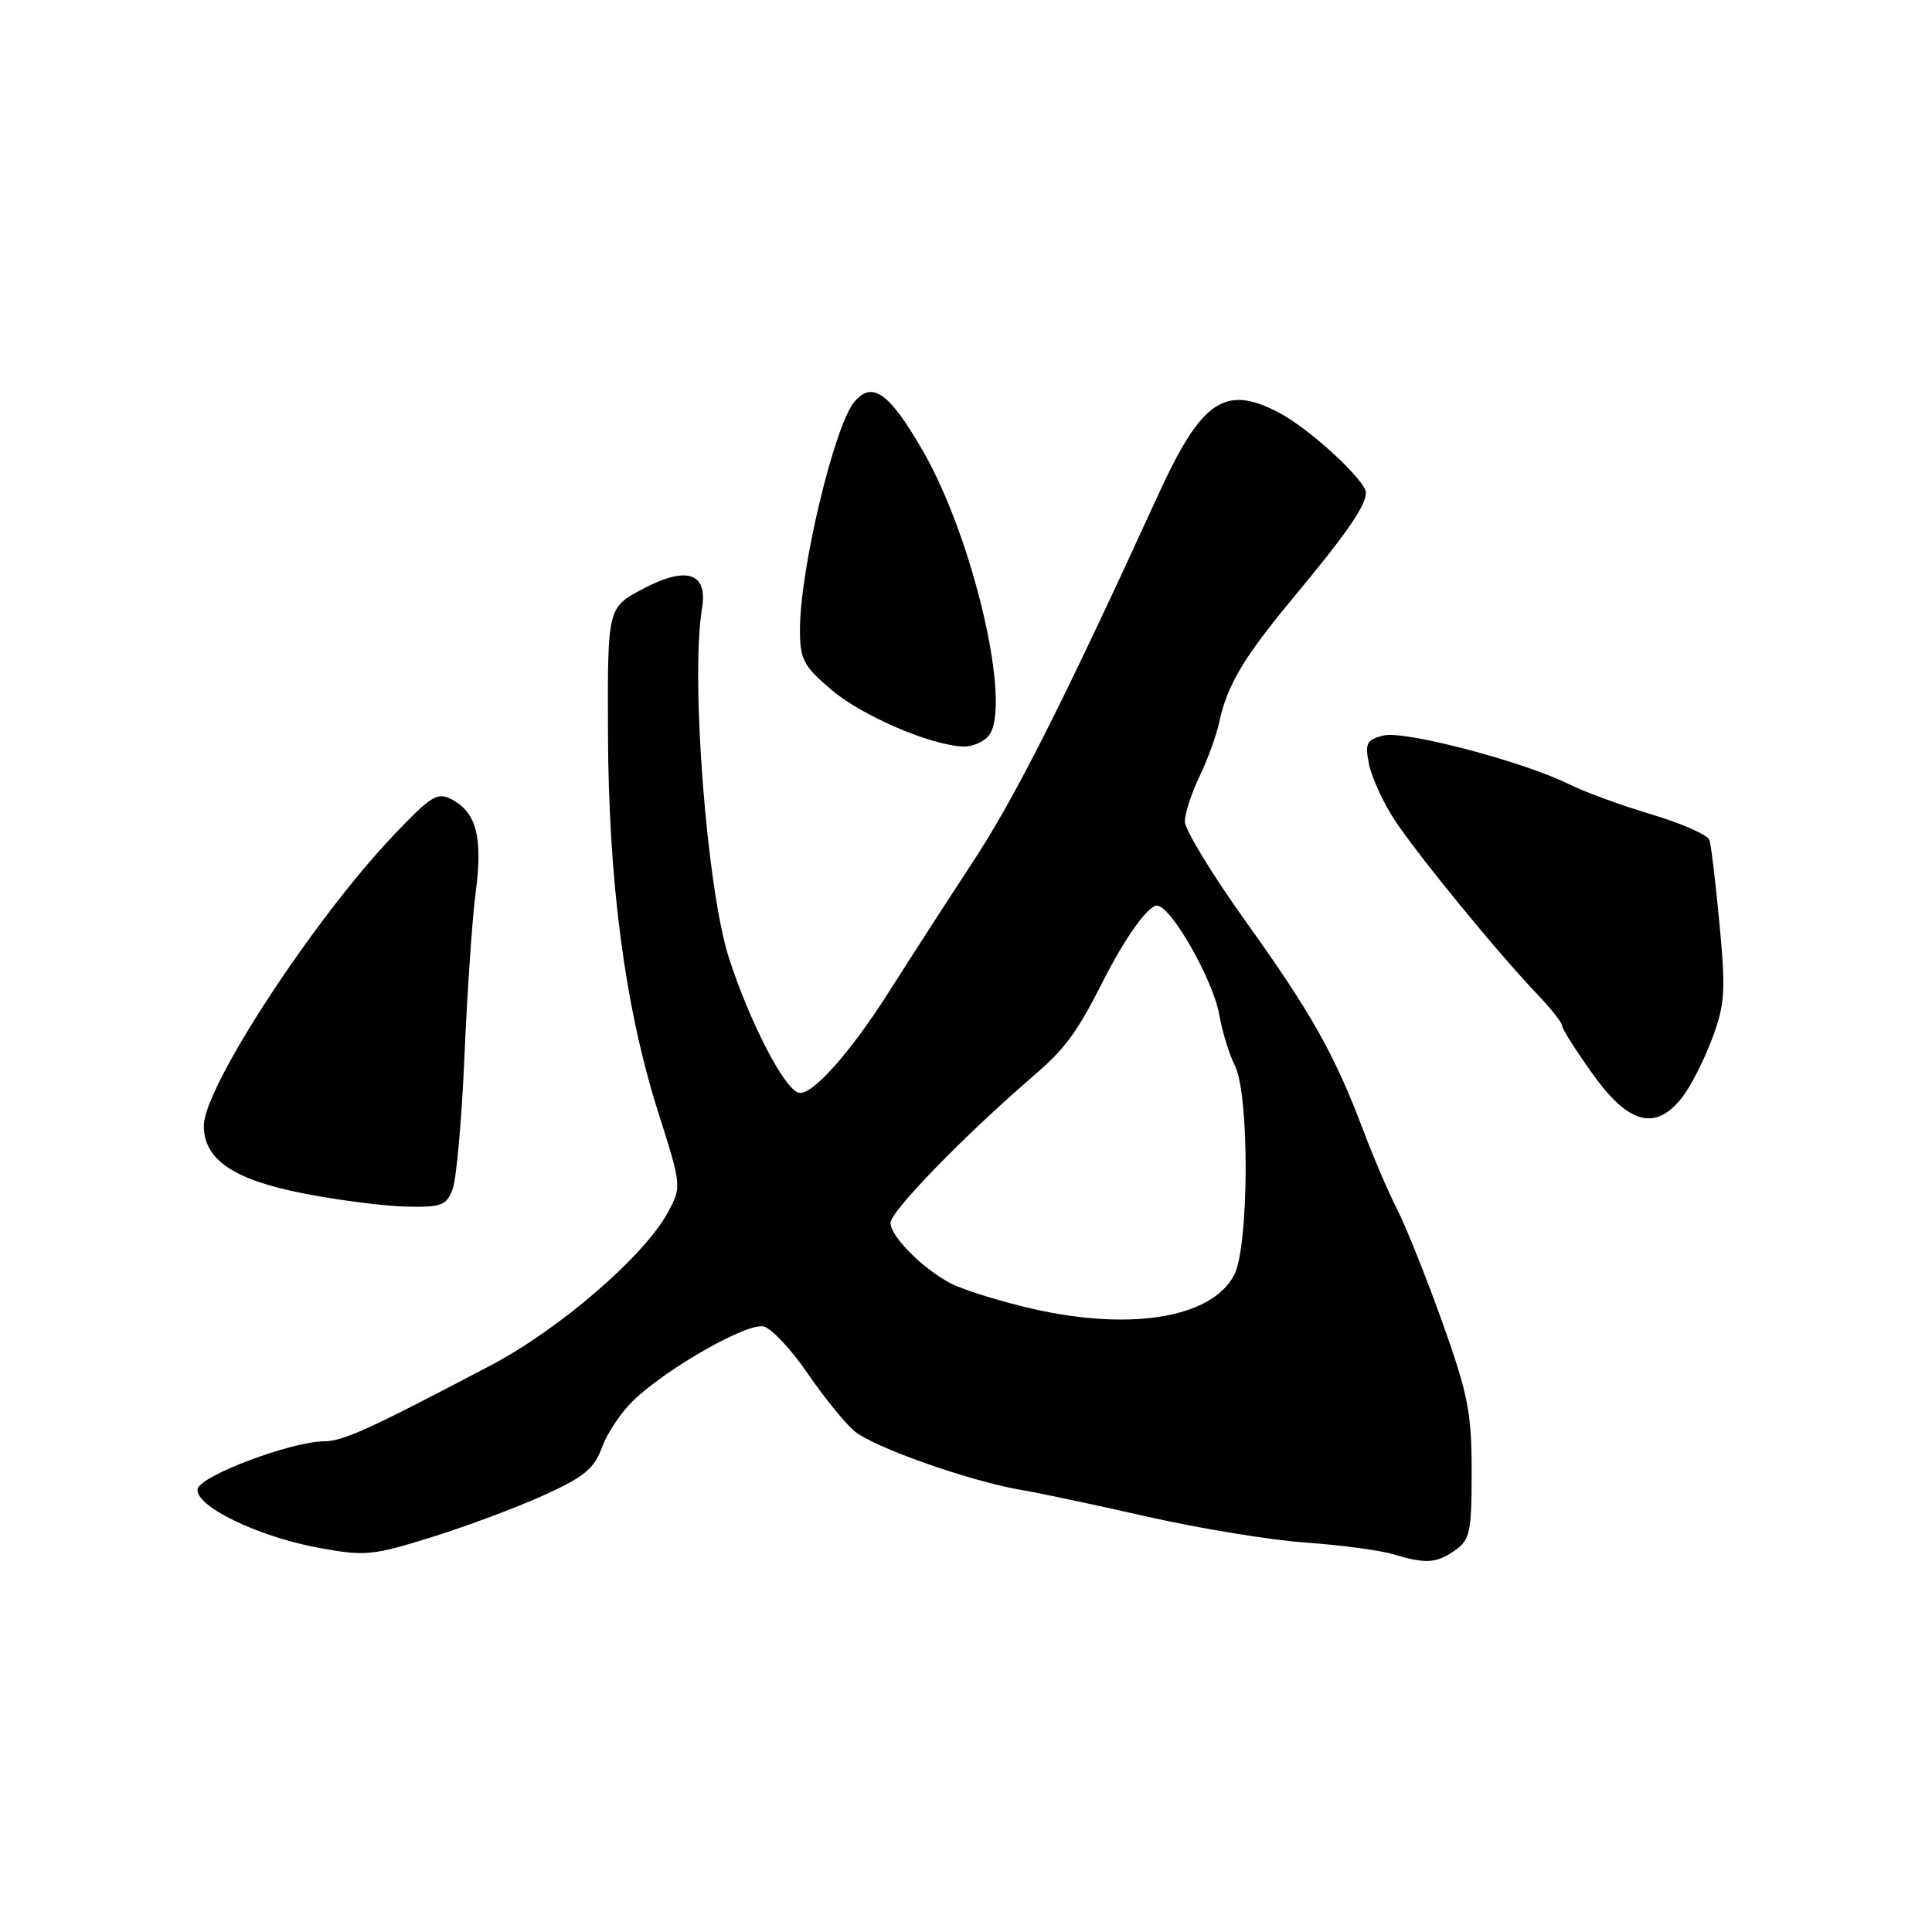 <?xml version="1.0" encoding="UTF-8" standalone="no"?>
<!DOCTYPE svg PUBLIC "-//W3C//DTD SVG 1.1//EN" "http://www.w3.org/Graphics/SVG/1.1/DTD/svg11.dtd" >
<svg xmlns="http://www.w3.org/2000/svg" xmlns:xlink="http://www.w3.org/1999/xlink" version="1.1" viewBox="0 0 256 256">
 <g >
 <path fill="currentColor"
d=" M 192.78 205.44 C 194.79 204.03 195.00 203.05 195.00 194.99 C 195.00 187.20 194.52 184.74 191.15 175.30 C 189.03 169.36 186.34 162.63 185.17 160.34 C 184.00 158.05 181.97 153.31 180.65 149.80 C 176.87 139.77 173.78 134.26 165.09 122.13 C 160.64 115.91 157.00 109.94 157.00 108.86 C 157.00 107.79 157.87 105.11 158.93 102.91 C 159.99 100.71 161.17 97.47 161.55 95.71 C 162.62 90.75 164.78 87.13 171.40 79.16 C 178.41 70.73 180.99 67.01 180.99 65.29 C 181.00 63.72 173.74 56.99 169.67 54.79 C 162.38 50.86 159.26 52.93 153.50 65.50 C 140.79 93.25 134.53 105.64 128.89 114.24 C 125.38 119.59 120.51 127.13 118.07 130.99 C 112.68 139.53 107.50 145.33 105.78 144.78 C 103.85 144.16 99.35 135.44 96.61 127.00 C 93.66 117.93 91.48 89.82 93.02 80.61 C 93.81 75.90 91.01 74.96 85.24 78.00 C 80.50 80.50 80.50 80.50 80.56 97.00 C 80.62 116.87 82.82 133.49 87.18 147.27 C 90.34 157.21 90.34 157.22 88.48 160.67 C 85.38 166.43 74.11 176.15 64.97 180.95 C 48.85 189.42 45.49 190.96 42.94 190.98 C 38.55 191.02 26.53 195.55 26.19 197.29 C 25.75 199.53 34.12 203.60 42.26 205.10 C 48.34 206.22 49.35 206.13 57.17 203.69 C 61.79 202.25 68.49 199.75 72.05 198.13 C 77.40 195.71 78.74 194.60 79.76 191.79 C 80.44 189.92 82.31 187.12 83.91 185.58 C 88.45 181.24 99.08 175.21 101.21 175.77 C 102.25 176.04 104.83 178.79 106.94 181.88 C 109.05 184.97 111.84 188.43 113.14 189.57 C 115.60 191.73 128.60 196.31 135.50 197.46 C 137.70 197.82 145.12 199.40 152.00 200.96 C 158.88 202.52 168.32 204.07 173.00 204.40 C 177.68 204.73 182.85 205.42 184.50 205.92 C 188.90 207.25 190.31 207.17 192.78 205.44 Z  M 59.97 157.58 C 60.48 156.24 61.19 148.26 61.55 139.83 C 61.91 131.40 62.58 121.64 63.04 118.15 C 63.98 111.00 63.14 107.68 59.92 105.96 C 57.96 104.91 57.20 105.37 52.12 110.71 C 41.50 121.89 27.04 144.02 27.01 149.15 C 26.99 153.64 30.91 156.31 40.19 158.13 C 44.76 159.03 50.87 159.81 53.77 159.88 C 58.49 159.99 59.15 159.74 59.97 157.58 Z  M 222.89 145.42 C 224.00 144.00 225.79 140.51 226.85 137.67 C 228.57 133.08 228.68 131.37 227.85 122.50 C 227.33 117.00 226.73 111.96 226.50 111.29 C 226.28 110.63 222.81 109.10 218.80 107.90 C 214.78 106.70 209.89 104.91 207.92 103.92 C 201.91 100.92 186.09 96.76 183.32 97.46 C 181.07 98.02 180.84 98.47 181.40 101.26 C 181.75 102.99 183.26 106.30 184.77 108.61 C 187.73 113.15 198.52 126.34 203.75 131.80 C 205.54 133.67 207.00 135.53 207.00 135.94 C 207.00 136.34 208.82 139.22 211.06 142.34 C 215.81 148.98 219.36 149.90 222.89 145.42 Z  M 130.99 97.51 C 134.16 93.70 129.03 71.45 122.29 59.75 C 117.83 52.01 115.57 50.40 113.19 53.27 C 110.54 56.47 106.00 75.48 106.00 83.38 C 106.00 87.38 106.43 88.22 110.14 91.38 C 114.15 94.82 123.30 98.76 127.63 98.92 C 128.80 98.96 130.31 98.33 130.99 97.51 Z  M 135.50 173.11 C 131.65 172.16 127.38 170.79 126.00 170.07 C 122.25 168.10 118.00 163.83 118.00 162.04 C 118.00 160.50 127.82 150.41 137.00 142.51 C 141.15 138.94 142.73 136.79 146.16 130.00 C 149.08 124.24 152.11 120.00 153.30 120.00 C 155.15 120.00 160.75 129.82 161.57 134.50 C 161.95 136.70 162.88 139.72 163.63 141.20 C 165.58 145.04 165.51 165.12 163.54 168.93 C 160.49 174.81 149.16 176.51 135.50 173.11 Z "/>
</g>
</svg>